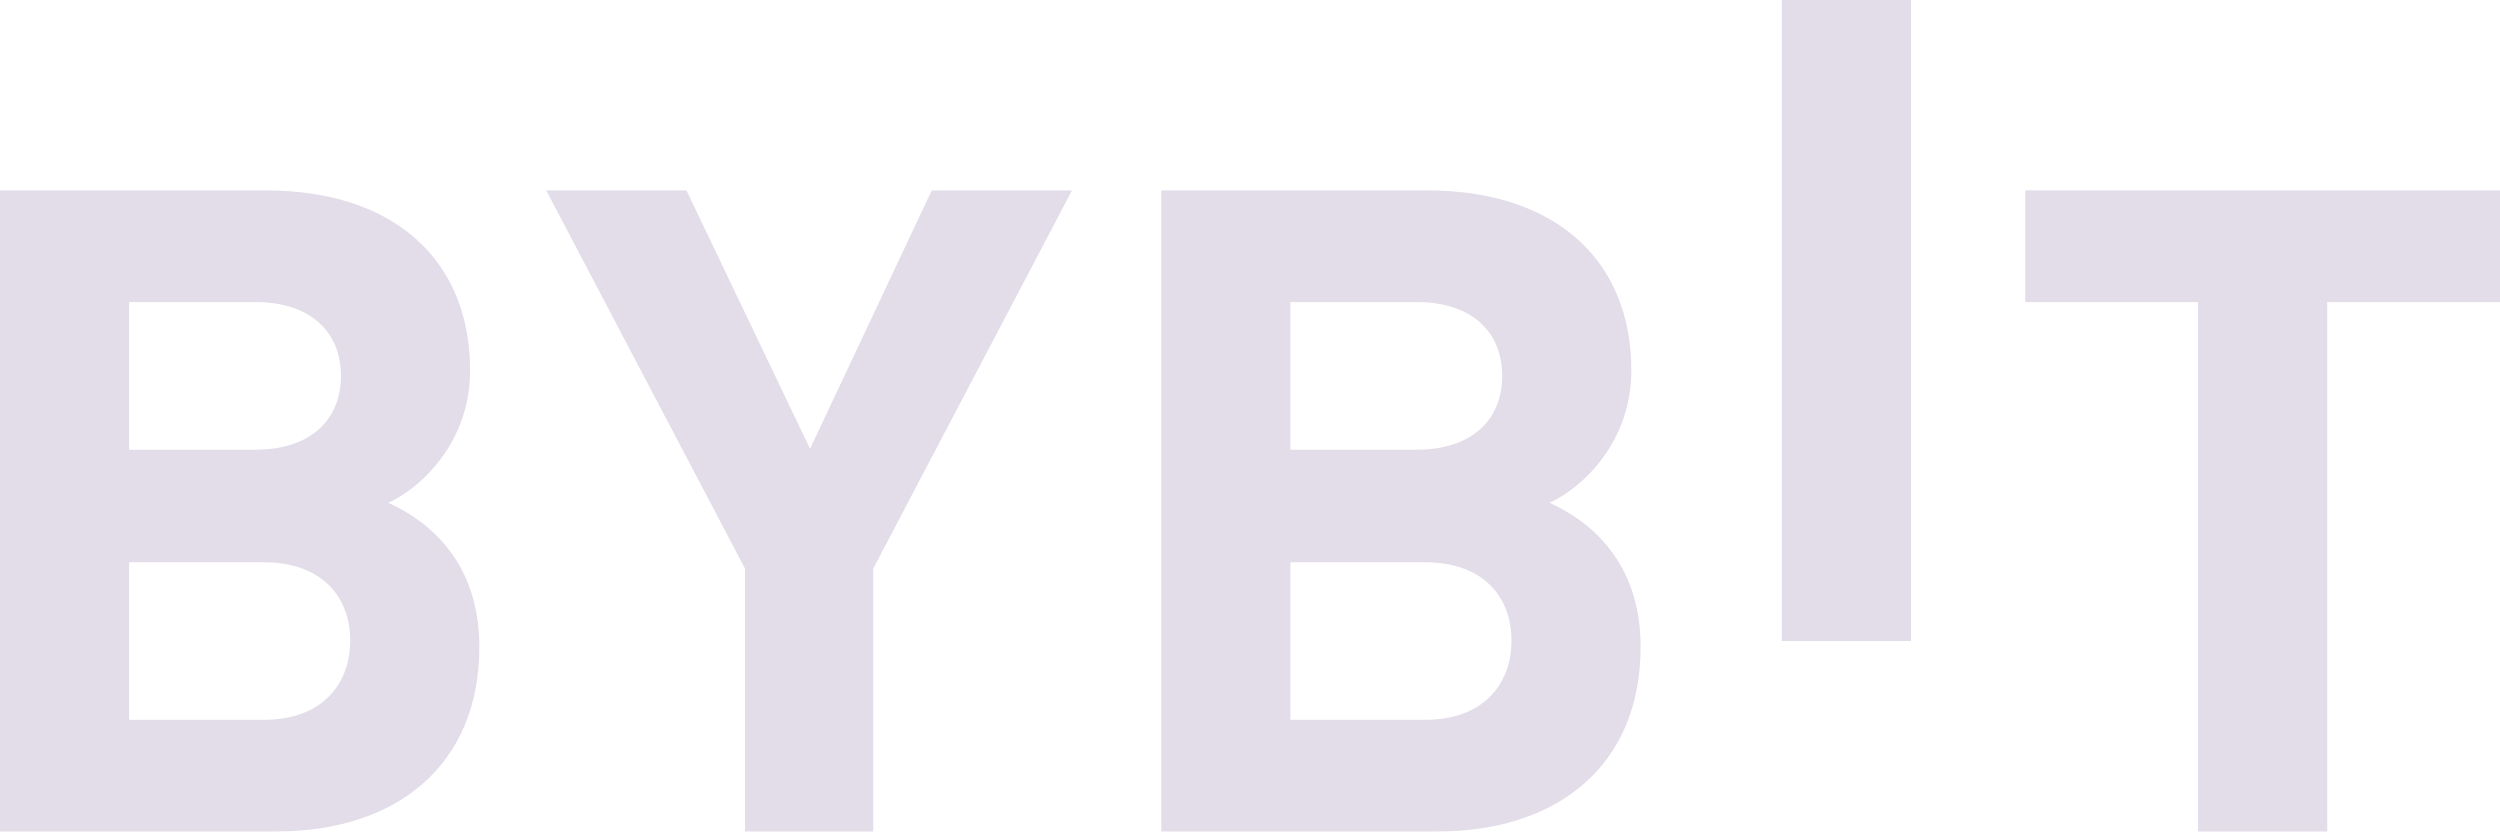 <svg width="69" height="23" viewBox="0 0 69 23" fill="none" xmlns="http://www.w3.org/2000/svg">
<g opacity="0.4">
<path d="M49.179 17.692V0H52.743V17.692H49.179Z" fill="#B6ABC8"/>
<path d="M7.641 22.948H0V5.255H7.334C10.898 5.255 12.975 7.194 12.975 10.225C12.975 12.188 11.641 13.456 10.718 13.878C11.819 14.375 13.23 15.493 13.23 17.855C13.23 21.159 10.898 22.948 7.641 22.948ZM7.051 8.337H3.564V12.412H7.051C8.564 12.412 9.41 11.592 9.41 10.374C9.41 9.157 8.564 8.337 7.051 8.337ZM7.282 15.519H3.564V19.867H7.282C8.898 19.867 9.666 18.874 9.666 17.68C9.666 16.488 8.896 15.519 7.282 15.519Z" fill="#B6ABC8"/>
<path d="M24.101 15.692V22.948H20.562V15.692L15.075 5.255H18.946L22.357 12.387L25.716 5.255H29.587L24.101 15.692Z" fill="#B6ABC8"/>
<path d="M39.692 22.948H32.051V5.255H39.384C42.949 5.255 45.025 7.194 45.025 10.225C45.025 12.188 43.691 13.456 42.768 13.878C43.87 14.375 45.281 15.493 45.281 17.855C45.281 21.159 42.949 22.948 39.692 22.948ZM39.102 8.337H35.615V12.412H39.102C40.615 12.412 41.461 11.592 41.461 10.374C41.461 9.157 40.615 8.337 39.102 8.337ZM39.333 15.519H35.615V19.867H39.333C40.949 19.867 41.717 18.874 41.717 17.68C41.717 16.488 40.949 15.519 39.333 15.519Z" fill="#B6ABC8"/>
<path d="M64.231 8.337V22.949H60.666V8.337H55.897V5.255H69V8.337H64.231Z" fill="#B6ABC8"/>
</g>
</svg>
